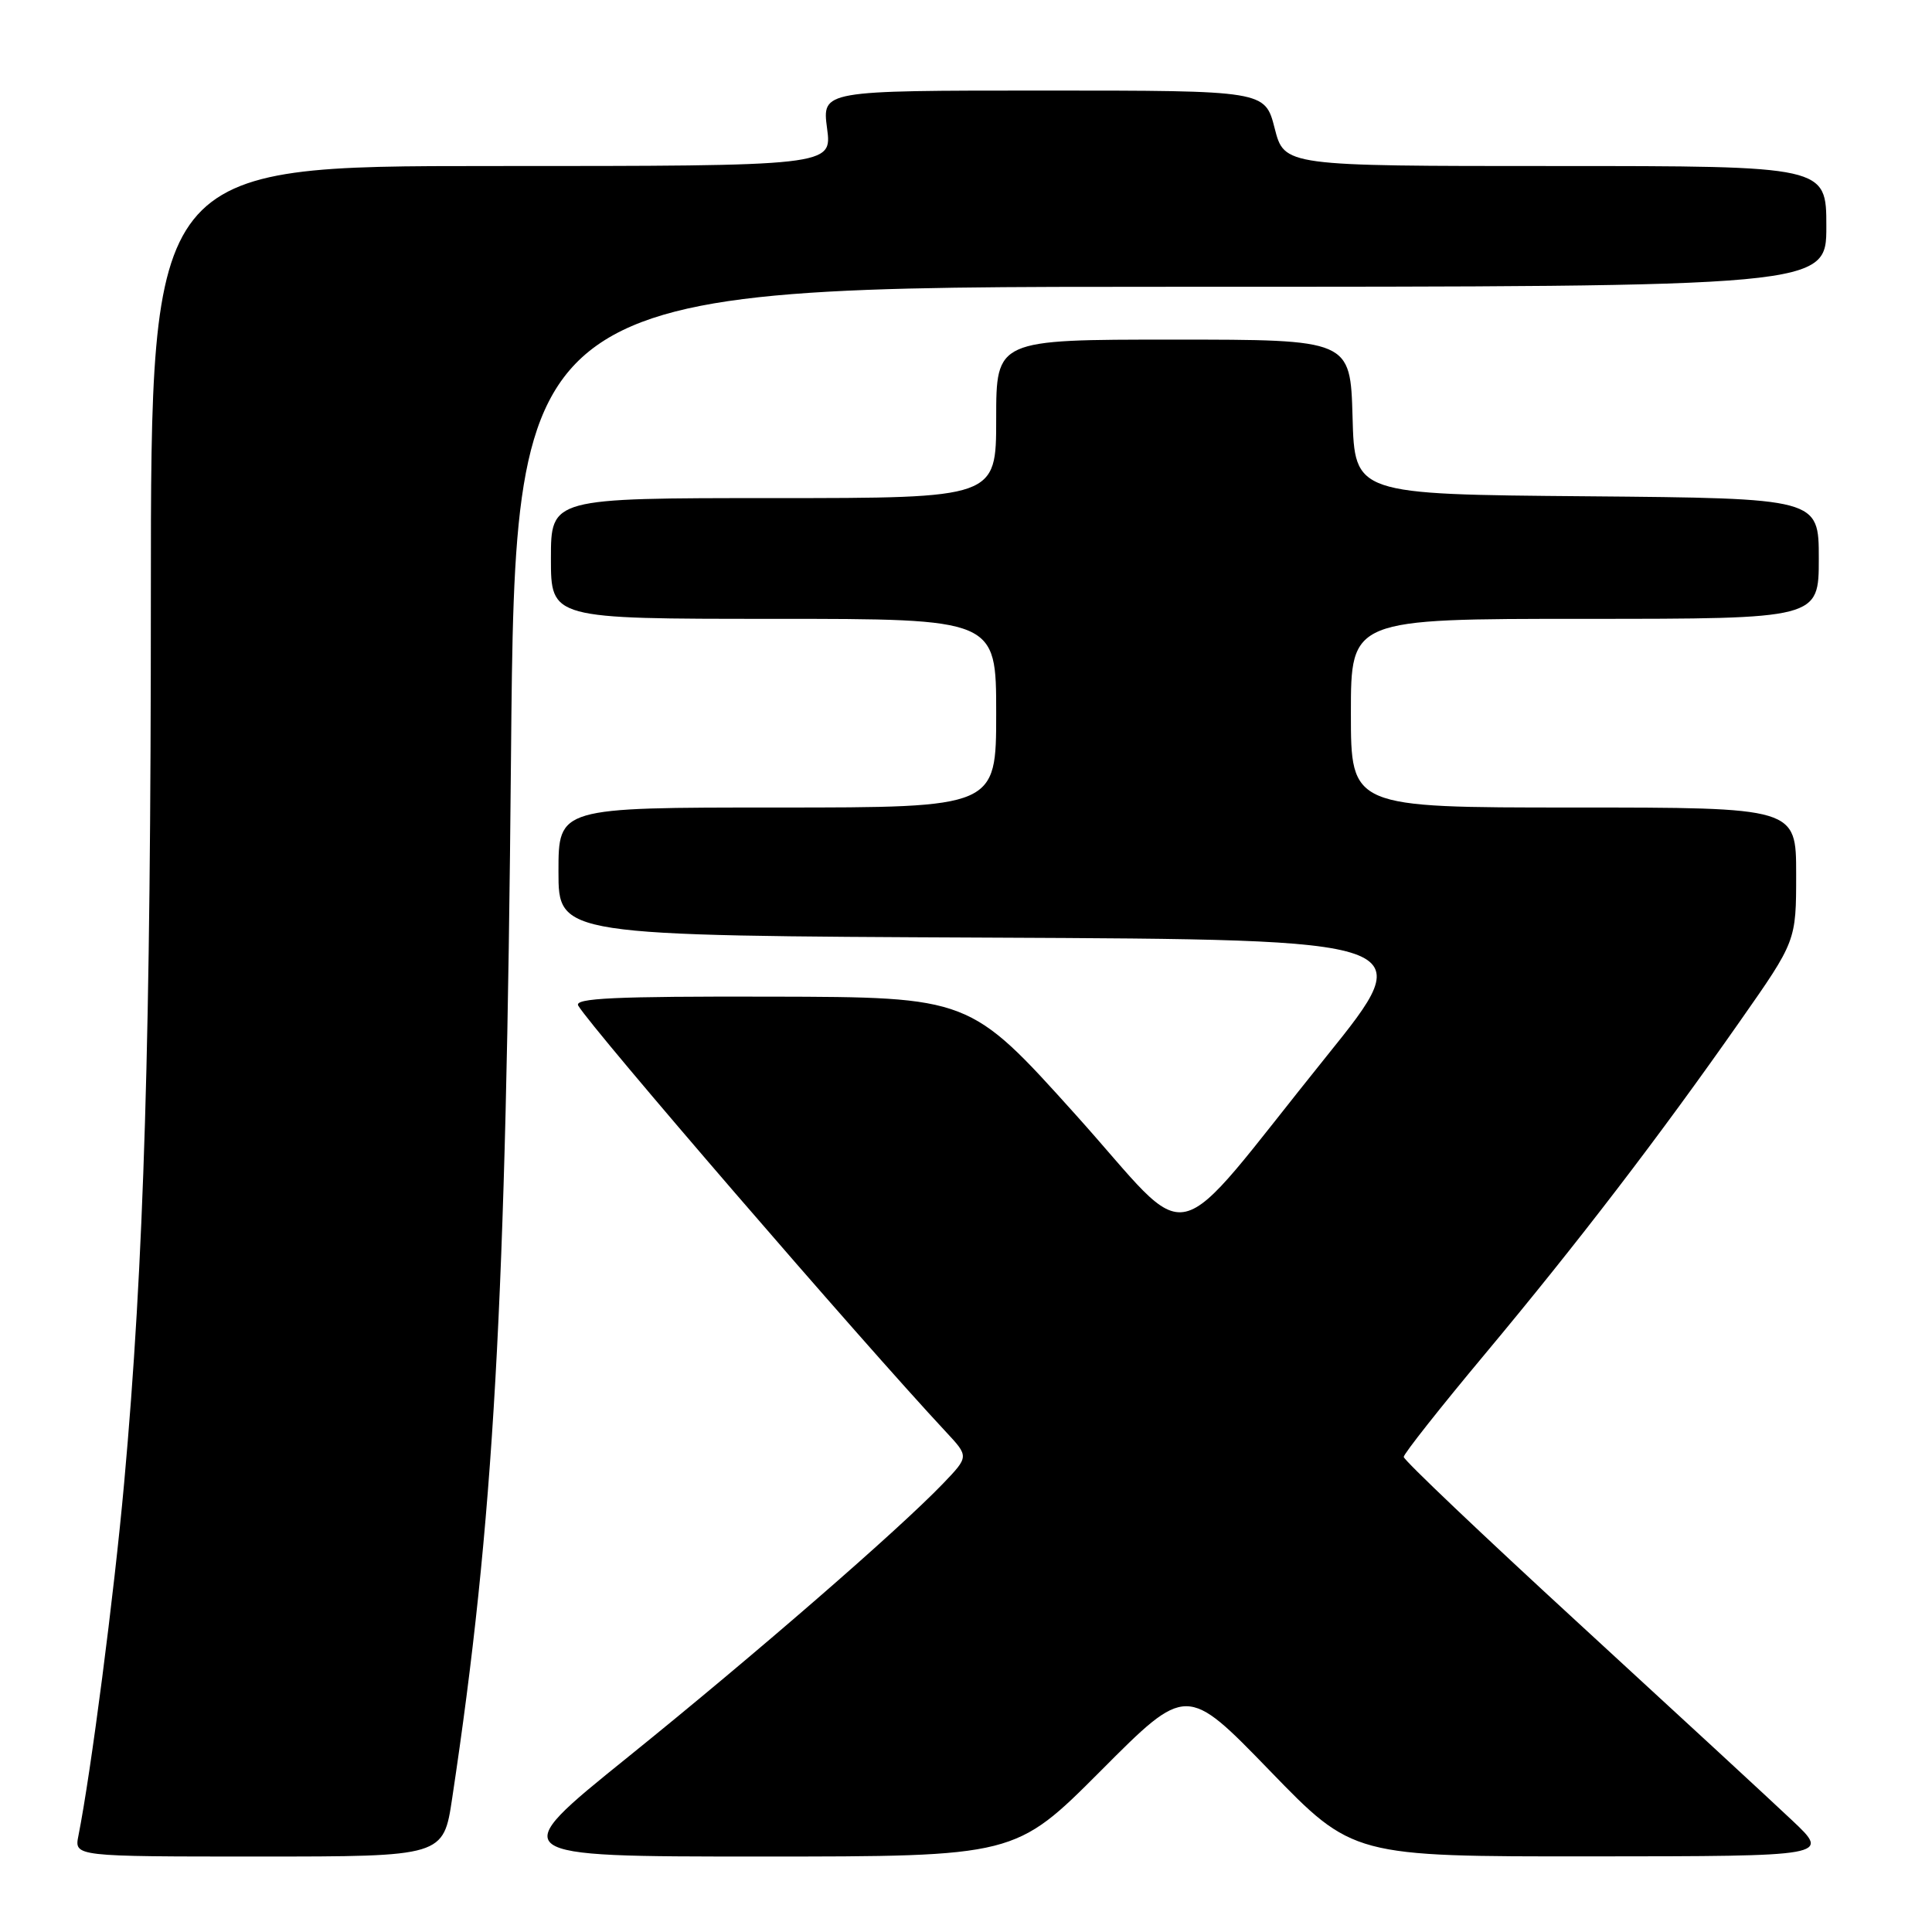 <?xml version="1.0" encoding="UTF-8" standalone="no"?>
<!DOCTYPE svg PUBLIC "-//W3C//DTD SVG 1.1//EN" "http://www.w3.org/Graphics/SVG/1.1/DTD/svg11.dtd" >
<svg xmlns="http://www.w3.org/2000/svg" xmlns:xlink="http://www.w3.org/1999/xlink" version="1.1" viewBox="0 0 256 256">
 <g >
 <path fill="currentColor"
d=" M 59.92 238.25 C 65.44 201.59 67.06 172.95 67.71 100.25 C 68.28 38.00 68.28 38.00 155.14 38.00 C 242.00 38.00 242.00 38.00 242.00 30.00 C 242.00 22.00 242.00 22.00 206.09 22.00 C 170.18 22.00 170.18 22.00 168.90 17.00 C 167.62 12.00 167.62 12.00 138.28 12.00 C 108.93 12.00 108.93 12.00 109.59 17.00 C 110.26 22.00 110.26 22.00 65.13 22.00 C 20.00 22.00 20.00 22.00 19.99 78.75 C 19.99 137.49 19.09 167.33 16.45 196.50 C 15.11 211.33 12.05 234.91 10.39 243.25 C 9.84 246.00 9.84 246.00 34.30 246.00 C 58.76 246.00 58.76 246.00 59.92 238.25 Z  M 145.88 234.62 C 157.22 223.24 157.22 223.24 168.25 234.62 C 179.27 246.00 179.27 246.00 210.88 245.98 C 242.50 245.96 242.50 245.96 237.49 241.23 C 234.74 238.63 222.02 226.89 209.24 215.15 C 196.46 203.41 186.00 193.47 186.00 193.05 C 186.00 192.64 190.85 186.50 196.78 179.40 C 209.06 164.69 219.86 150.60 230.58 135.28 C 238.00 124.69 238.00 124.69 238.00 115.84 C 238.00 107.00 238.00 107.00 208.50 107.00 C 179.00 107.00 179.00 107.00 179.00 94.50 C 179.00 82.00 179.00 82.00 210.00 82.00 C 241.00 82.00 241.00 82.00 241.00 74.01 C 241.00 66.03 241.00 66.03 210.25 65.76 C 179.50 65.50 179.50 65.50 179.22 55.25 C 178.93 45.00 178.93 45.00 155.47 45.00 C 132.00 45.00 132.00 45.00 132.00 55.50 C 132.00 66.00 132.00 66.00 102.50 66.00 C 73.00 66.00 73.00 66.00 73.00 74.00 C 73.00 82.00 73.00 82.00 102.50 82.00 C 132.00 82.00 132.00 82.00 132.00 94.50 C 132.00 107.00 132.00 107.00 103.00 107.00 C 74.00 107.00 74.00 107.00 74.00 115.49 C 74.00 123.98 74.00 123.98 131.11 124.24 C 188.22 124.50 188.22 124.50 175.74 140.00 C 154.30 166.61 158.64 165.61 142.49 147.66 C 128.50 132.12 128.50 132.12 102.19 132.06 C 81.40 132.01 76.04 132.26 76.62 133.25 C 78.47 136.38 114.08 177.66 125.36 189.75 C 128.39 193.00 128.39 193.00 124.95 196.59 C 118.98 202.80 100.12 219.17 83.18 232.84 C 66.86 246.00 66.86 246.00 100.69 246.00 C 134.53 246.00 134.53 246.00 145.88 234.62 Z "/>
</g>
</svg>